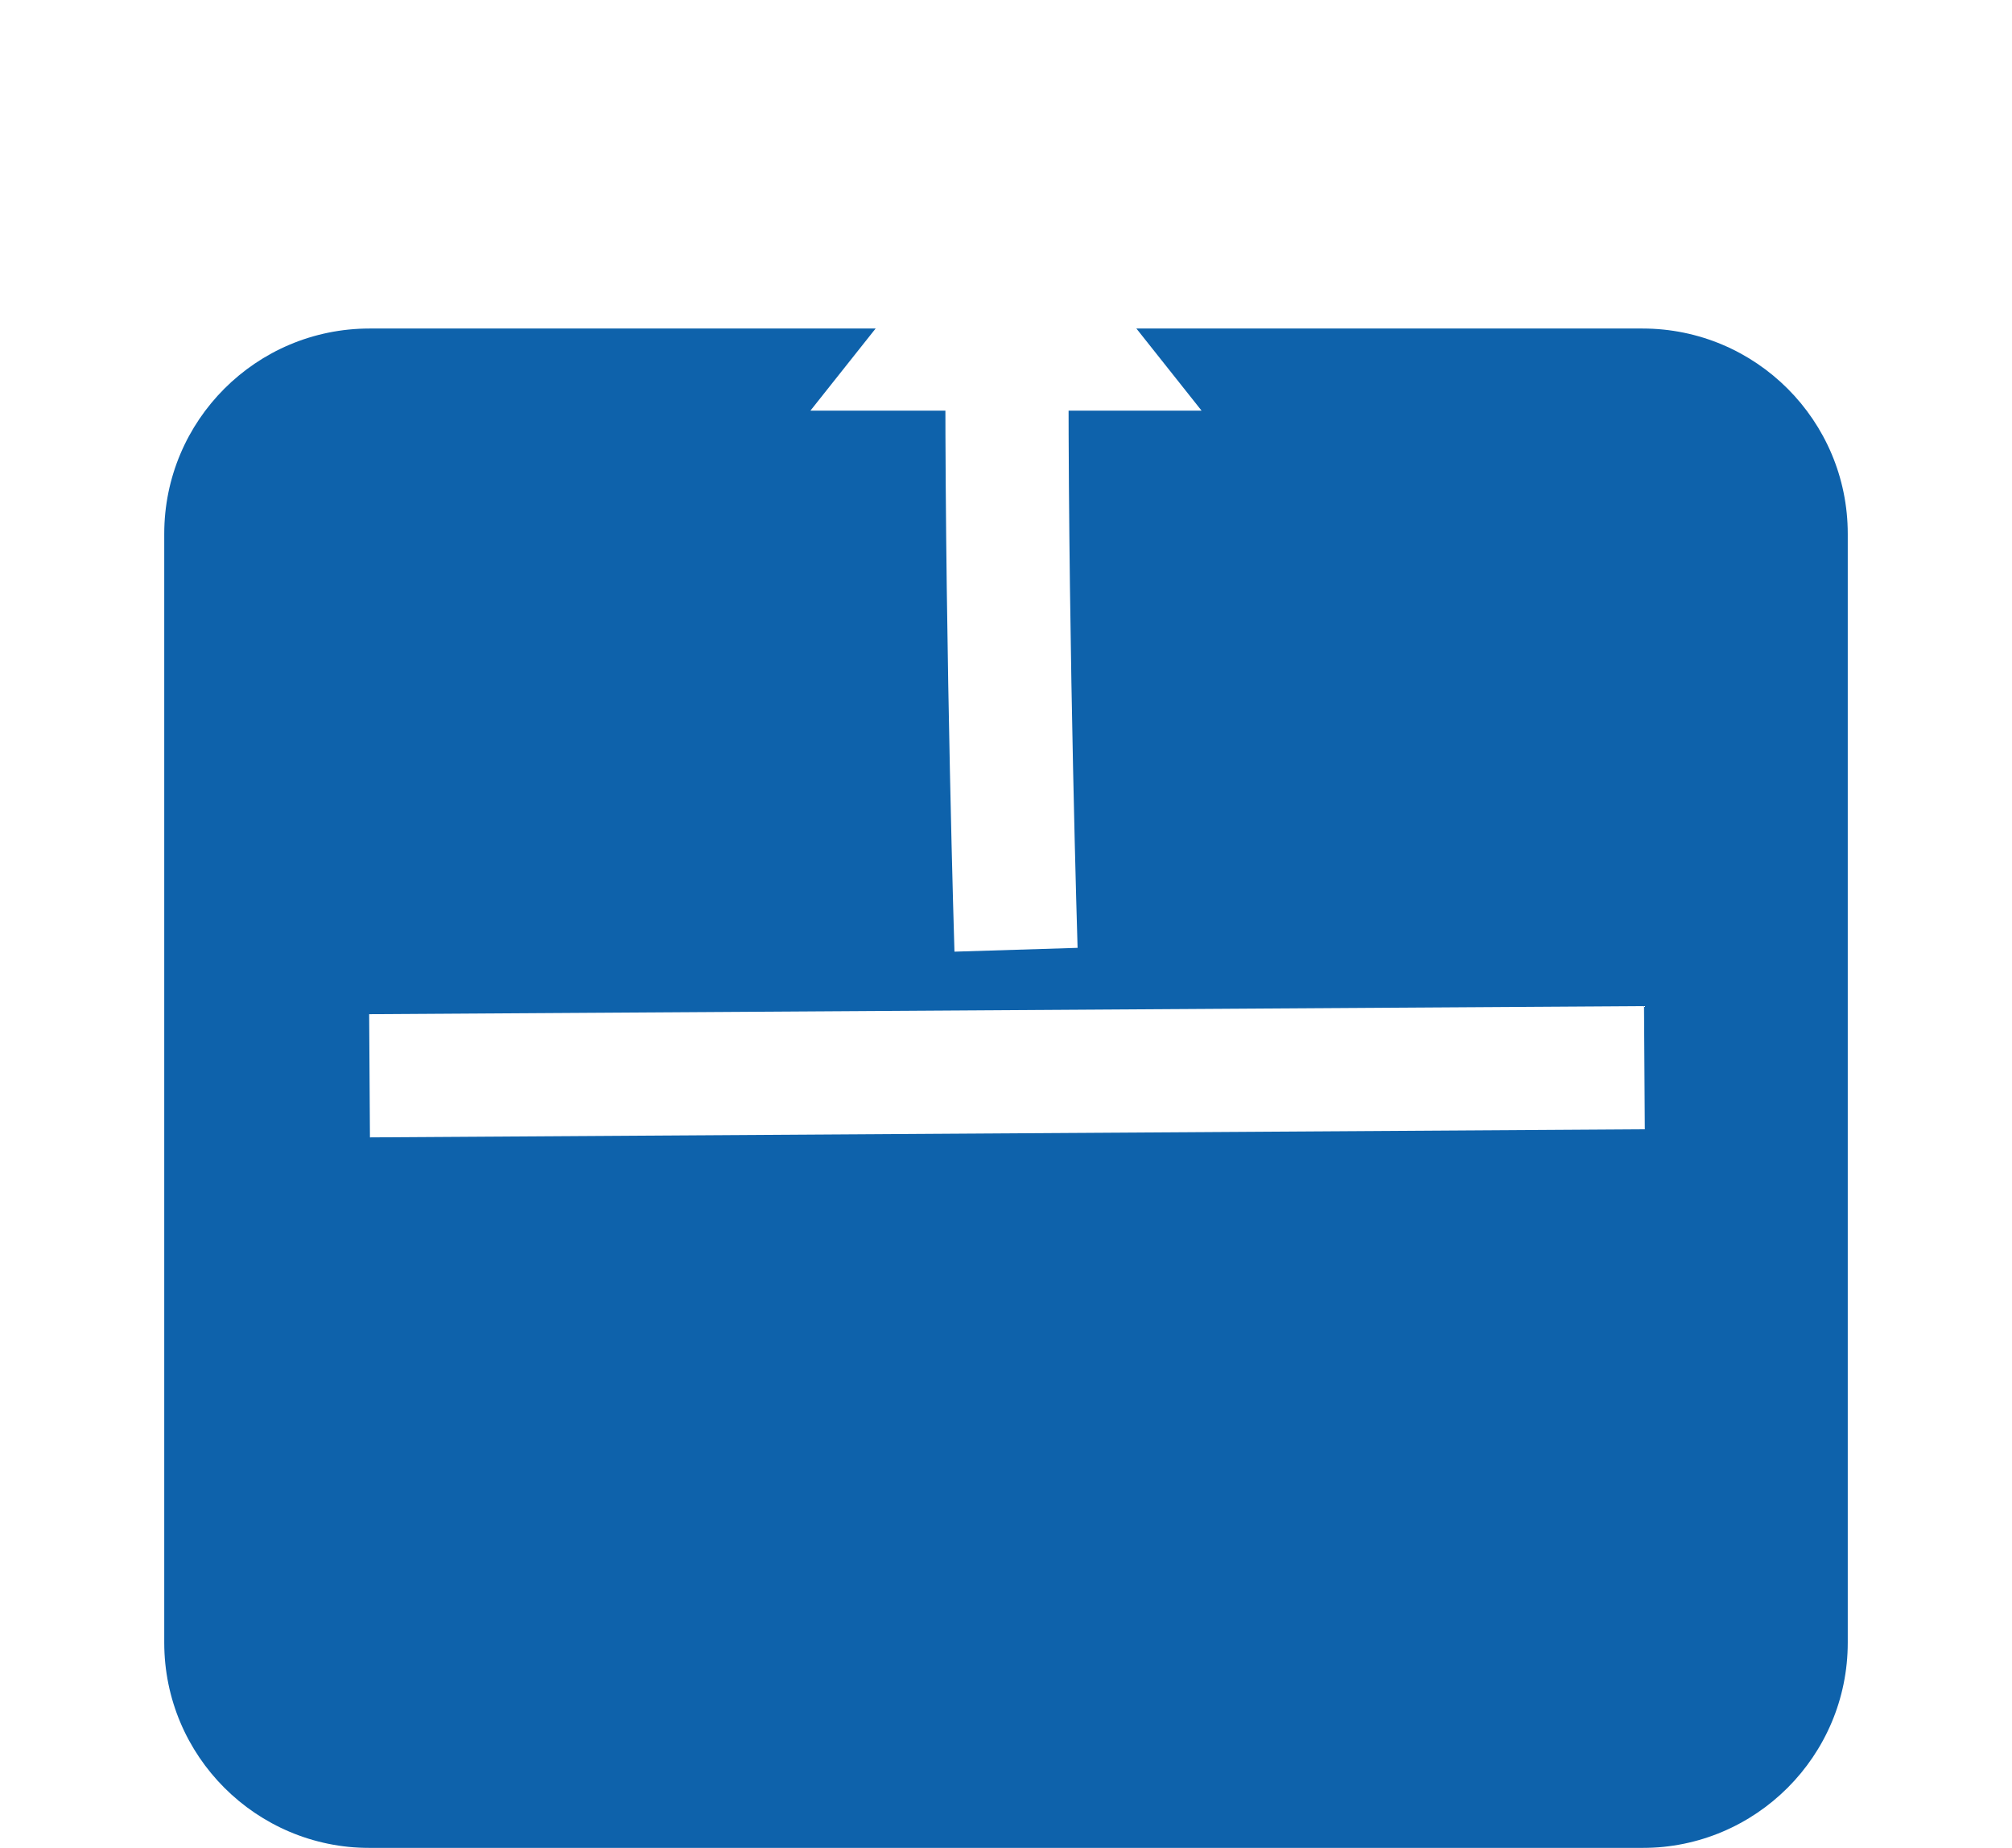 <svg width="49" height="45" viewBox="0 0 49 45" fill="none" xmlns="http://www.w3.org/2000/svg">
<g filter="url(#filter0_di_1078_5058)">
<path d="M4 5C4 2.239 6.239 0 9 0H40C42.761 0 45 2.239 45 5V32C45 34.761 42.761 37 40 37H9C6.239 37 4 34.761 4 32V5Z" fill="#0E62AB"/>
</g>
<path d="M9 26.197L40.048 26" stroke="white" stroke-width="3"/>
<path d="M24.744 23.128C24.744 23.128 24.523 15.992 24.523 9.347" stroke="white" stroke-width="3"/>
<path d="M24.5 4L29.263 10H19.737L24.5 4Z" fill="white"/>
<defs>
<filter id="filter0_di_1078_5058" x="0" y="0" width="49" height="45" filterUnits="userSpaceOnUse" color-interpolation-filters="sRGB">
<feFlood flood-opacity="0" result="BackgroundImageFix"/>
<feColorMatrix in="SourceAlpha" type="matrix" values="0 0 0 0 0 0 0 0 0 0 0 0 0 0 0 0 0 0 127 0" result="hardAlpha"/>
<feOffset dy="4"/>
<feGaussianBlur stdDeviation="2"/>
<feComposite in2="hardAlpha" operator="out"/>
<feColorMatrix type="matrix" values="0 0 0 0 0 0 0 0 0 0 0 0 0 0 0 0 0 0 0.25 0"/>
<feBlend mode="normal" in2="BackgroundImageFix" result="effect1_dropShadow_1078_5058"/>
<feBlend mode="normal" in="SourceGraphic" in2="effect1_dropShadow_1078_5058" result="shape"/>
<feColorMatrix in="SourceAlpha" type="matrix" values="0 0 0 0 0 0 0 0 0 0 0 0 0 0 0 0 0 0 127 0" result="hardAlpha"/>
<feOffset dy="4"/>
<feGaussianBlur stdDeviation="2"/>
<feComposite in2="hardAlpha" operator="arithmetic" k2="-1" k3="1"/>
<feColorMatrix type="matrix" values="0 0 0 0 0 0 0 0 0 0 0 0 0 0 0 0 0 0 0.25 0"/>
<feBlend mode="normal" in2="shape" result="effect2_innerShadow_1078_5058"/>
</filter>
</defs>
</svg>
